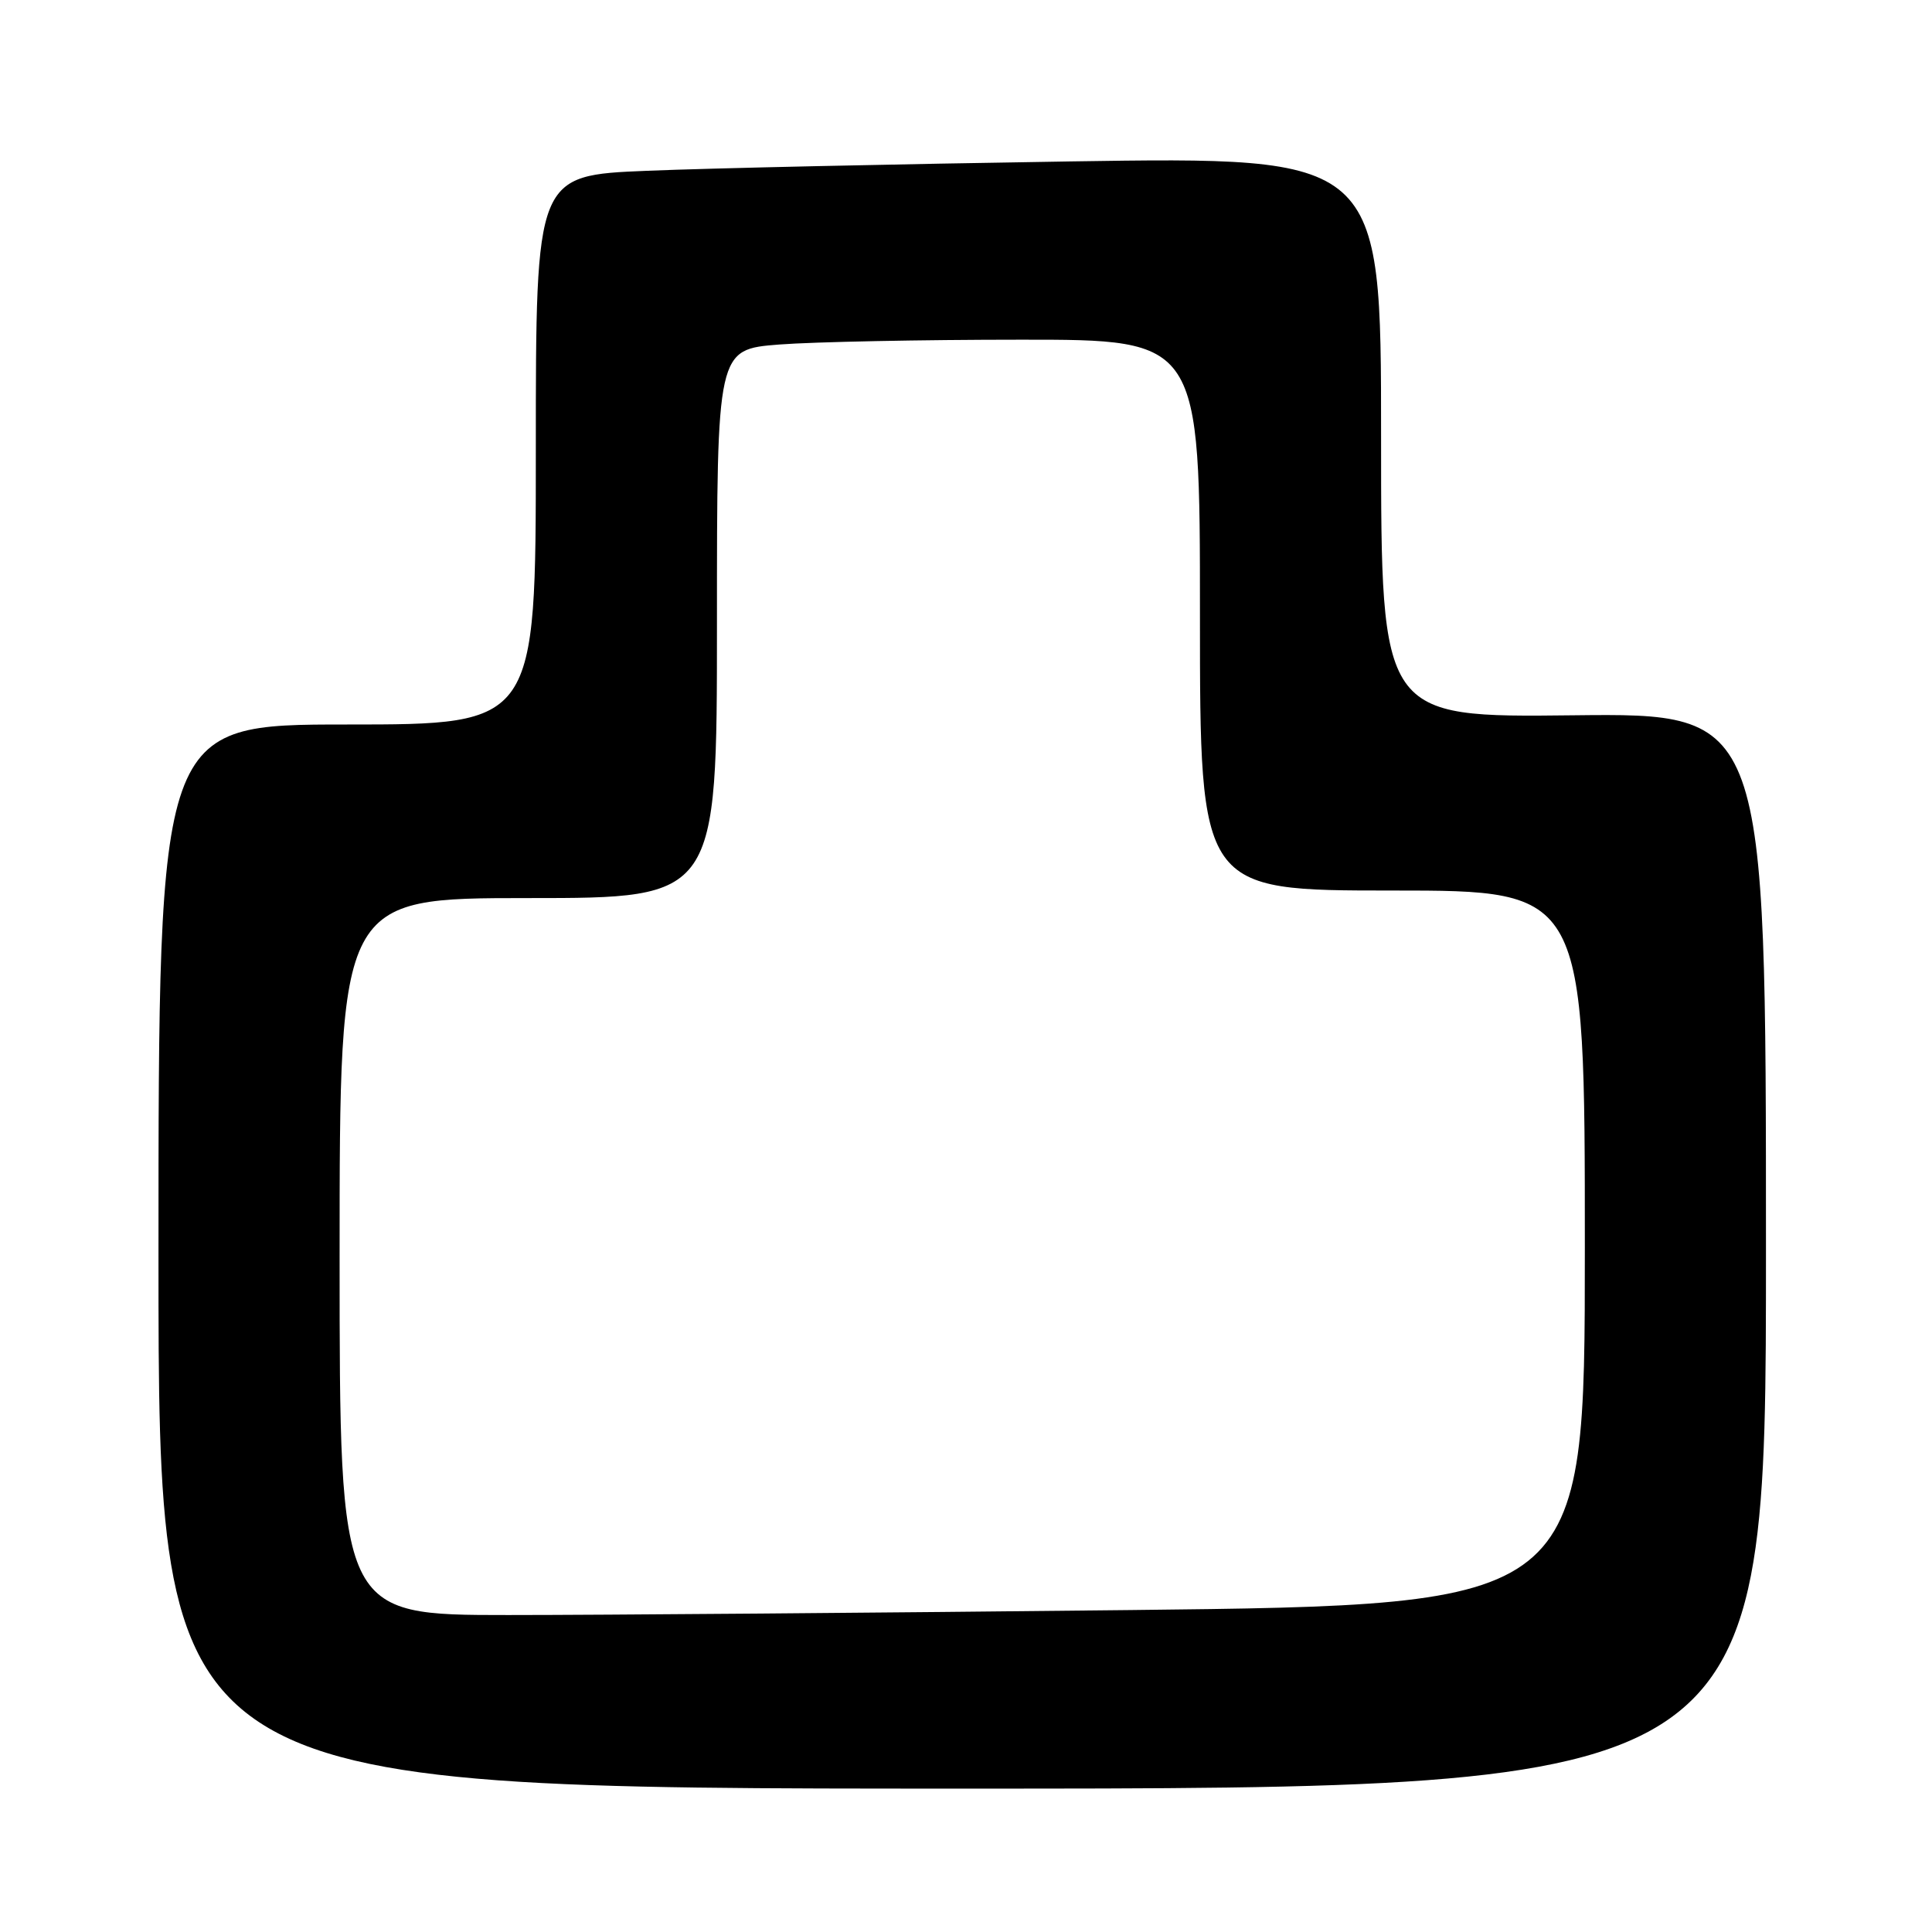<?xml version="1.0" encoding="UTF-8" standalone="no"?>
<!DOCTYPE svg PUBLIC "-//W3C//DTD SVG 1.1//EN" "http://www.w3.org/Graphics/SVG/1.1/DTD/svg11.dtd" >
<svg xmlns="http://www.w3.org/2000/svg" xmlns:xlink="http://www.w3.org/1999/xlink" version="1.1" viewBox="0 0 256 256">
 <g >
 <path fill="currentColor"
d=" M 234.00 165.75 C 234.00 94.50 234.00 94.50 208.50 94.78 C 183.00 95.07 183.00 95.07 183.00 57.91 C 183.00 20.76 183.00 20.76 141.75 21.39 C 119.06 21.74 93.86 22.29 85.75 22.63 C 71.00 23.23 71.00 23.23 71.00 59.61 C 71.00 96.00 71.00 96.00 46.00 96.00 C 21.00 96.00 21.00 96.00 21.00 166.50 C 21.00 237.00 21.00 237.00 127.50 237.00 C 234.00 237.00 234.00 237.00 234.00 165.75 Z  M 45.00 166.50 C 45.00 119.00 45.00 119.00 70.00 119.00 C 95.00 119.00 95.00 119.00 95.00 82.65 C 95.00 46.30 95.00 46.30 103.25 45.65 C 107.79 45.30 122.19 45.01 135.25 45.01 C 159.00 45.00 159.00 45.00 159.00 81.50 C 159.00 118.00 159.00 118.00 184.50 118.00 C 210.00 118.00 210.00 118.00 210.00 165.34 C 210.00 212.67 210.00 212.67 149.84 213.34 C 116.74 213.70 79.62 214.00 67.34 214.00 C 45.00 214.00 45.00 214.00 45.00 166.50 Z "/>
</g>
</svg>